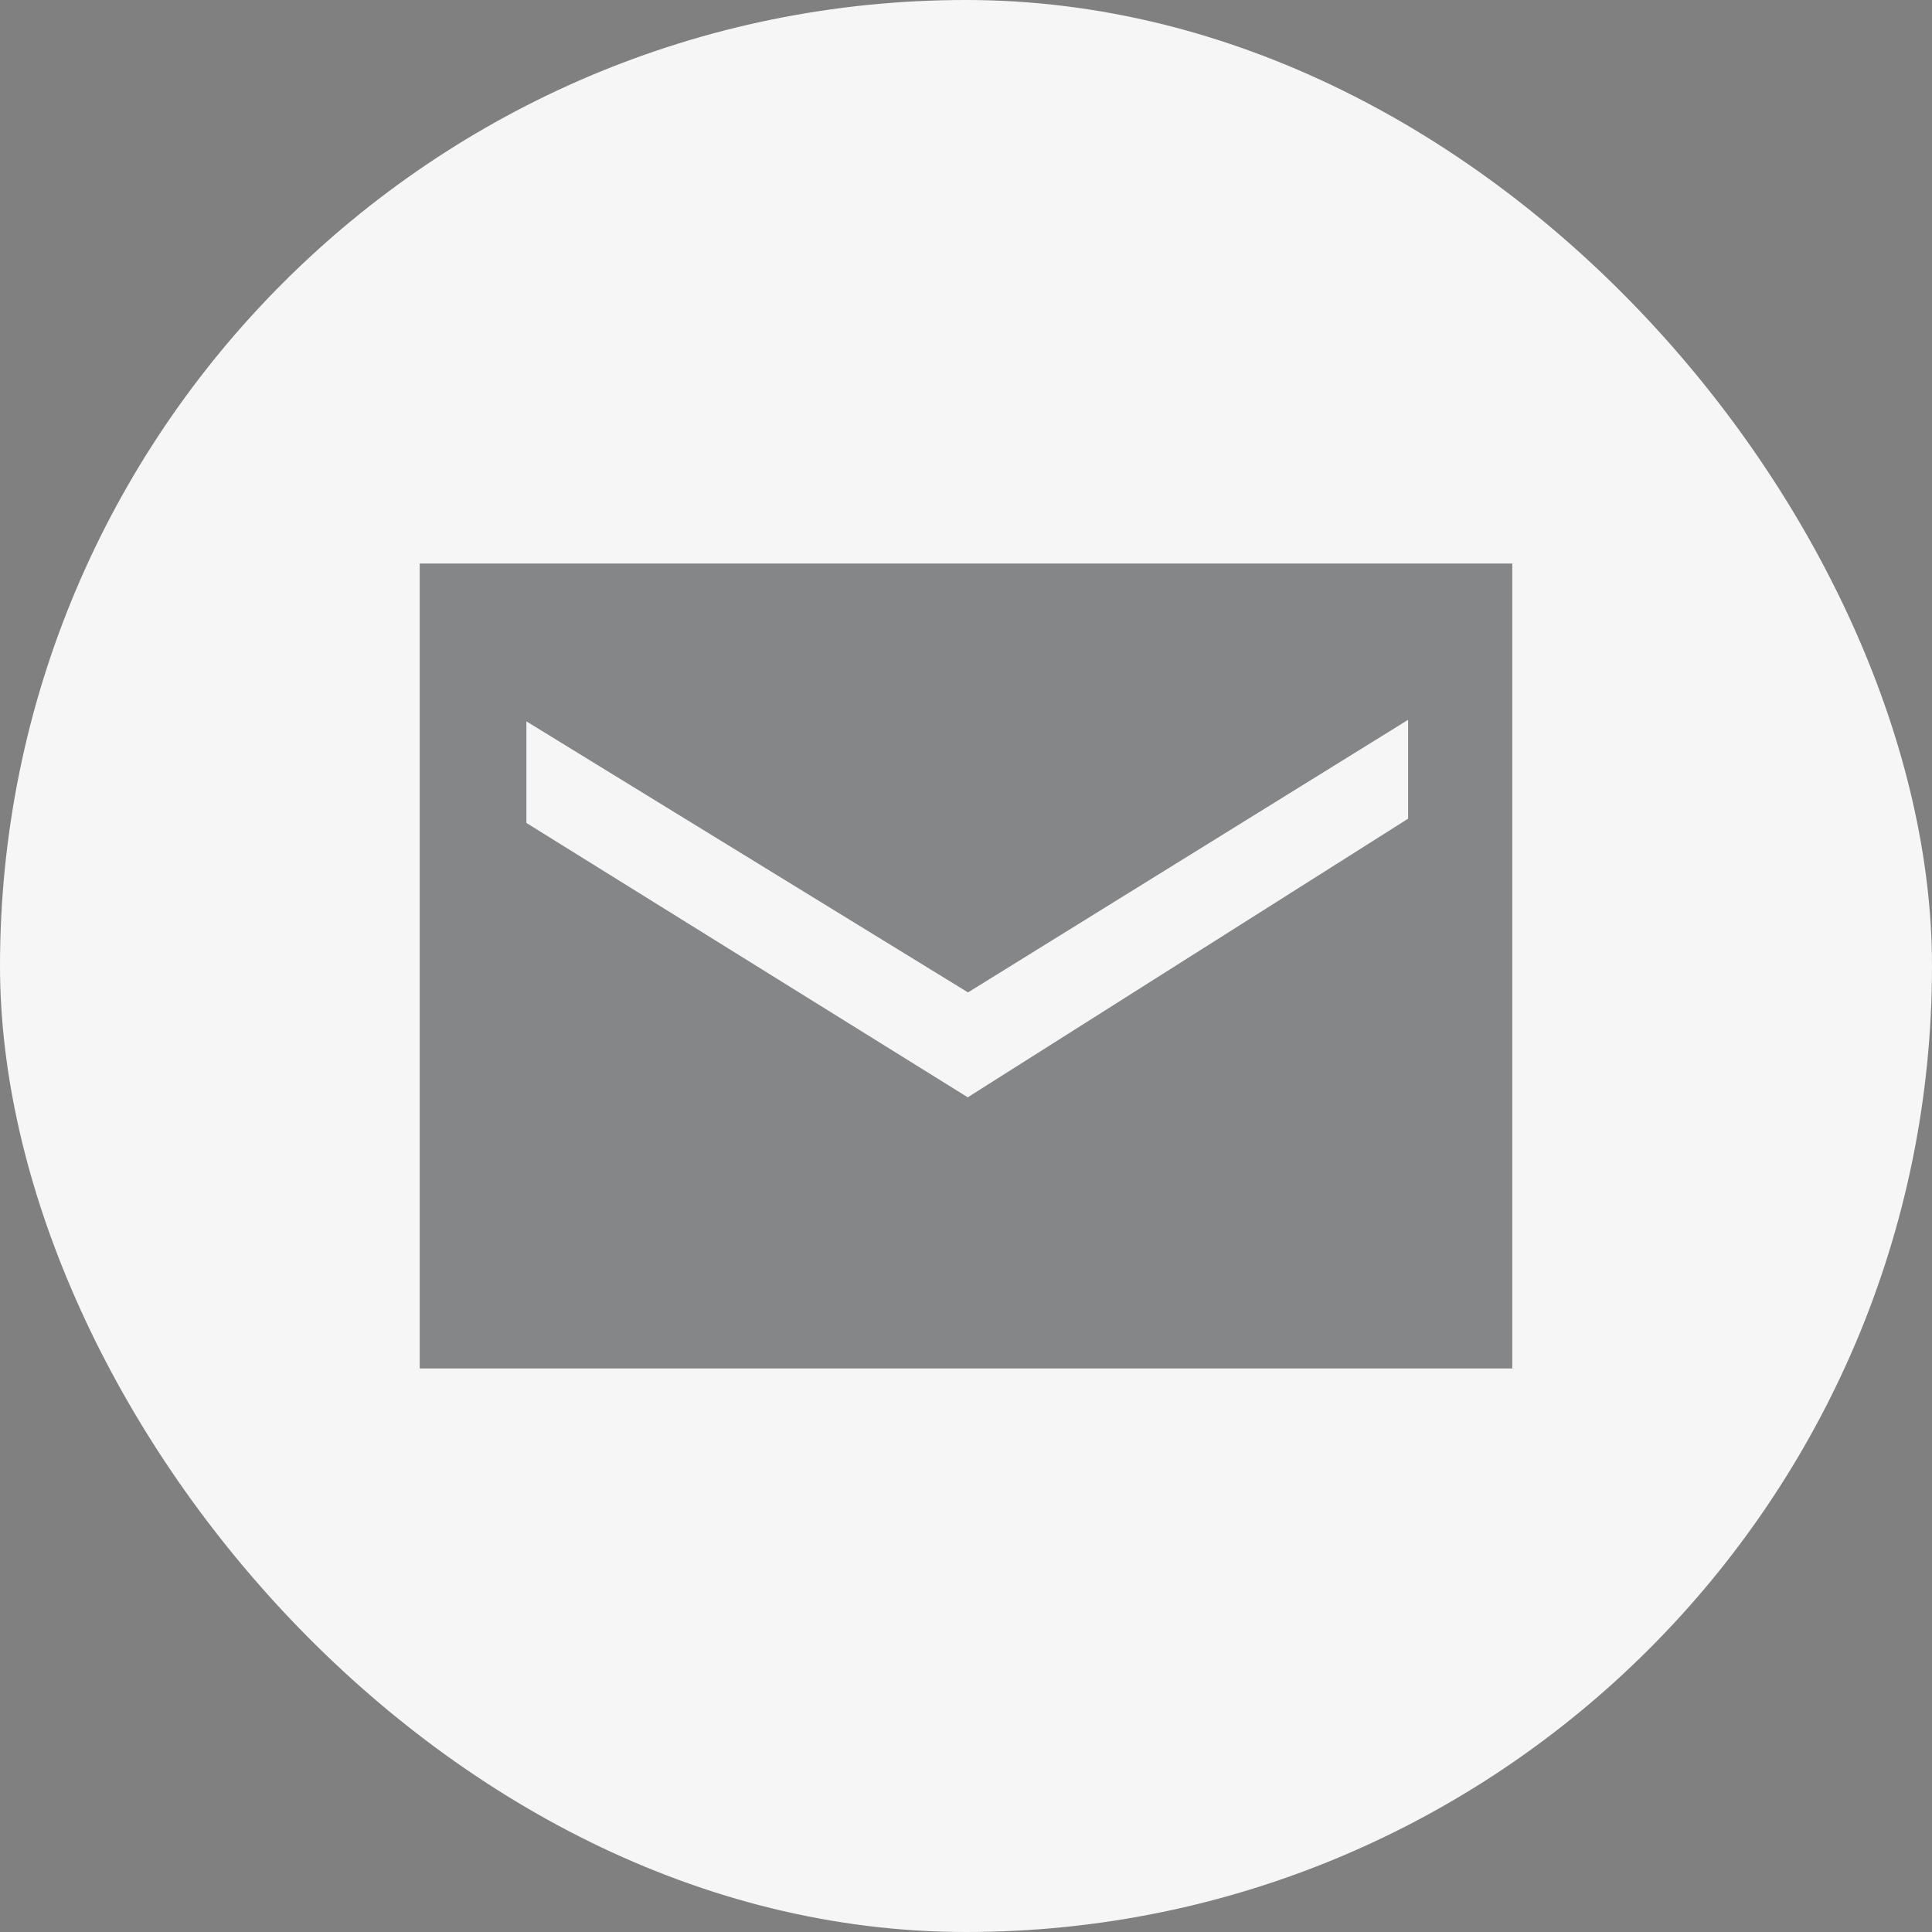 <svg width="24" height="24" viewBox="0 0 24 24" fill="none" xmlns="http://www.w3.org/2000/svg">
<rect x="0" y="0" width="24" height="24" fill="#808080" stroke="none"/>
<rect width="24" height="24" rx="12" fill="#F6F6F7"/>
<path d="M12.025 12.328L6.539 8.961V10.223L12.025 13.633V13.629L17.492 10.17V8.942L12.025 12.328ZM5.214 7H18.786V17H5.214V7Z" fill="#121619" fill-opacity="0.5"/>
</svg>
